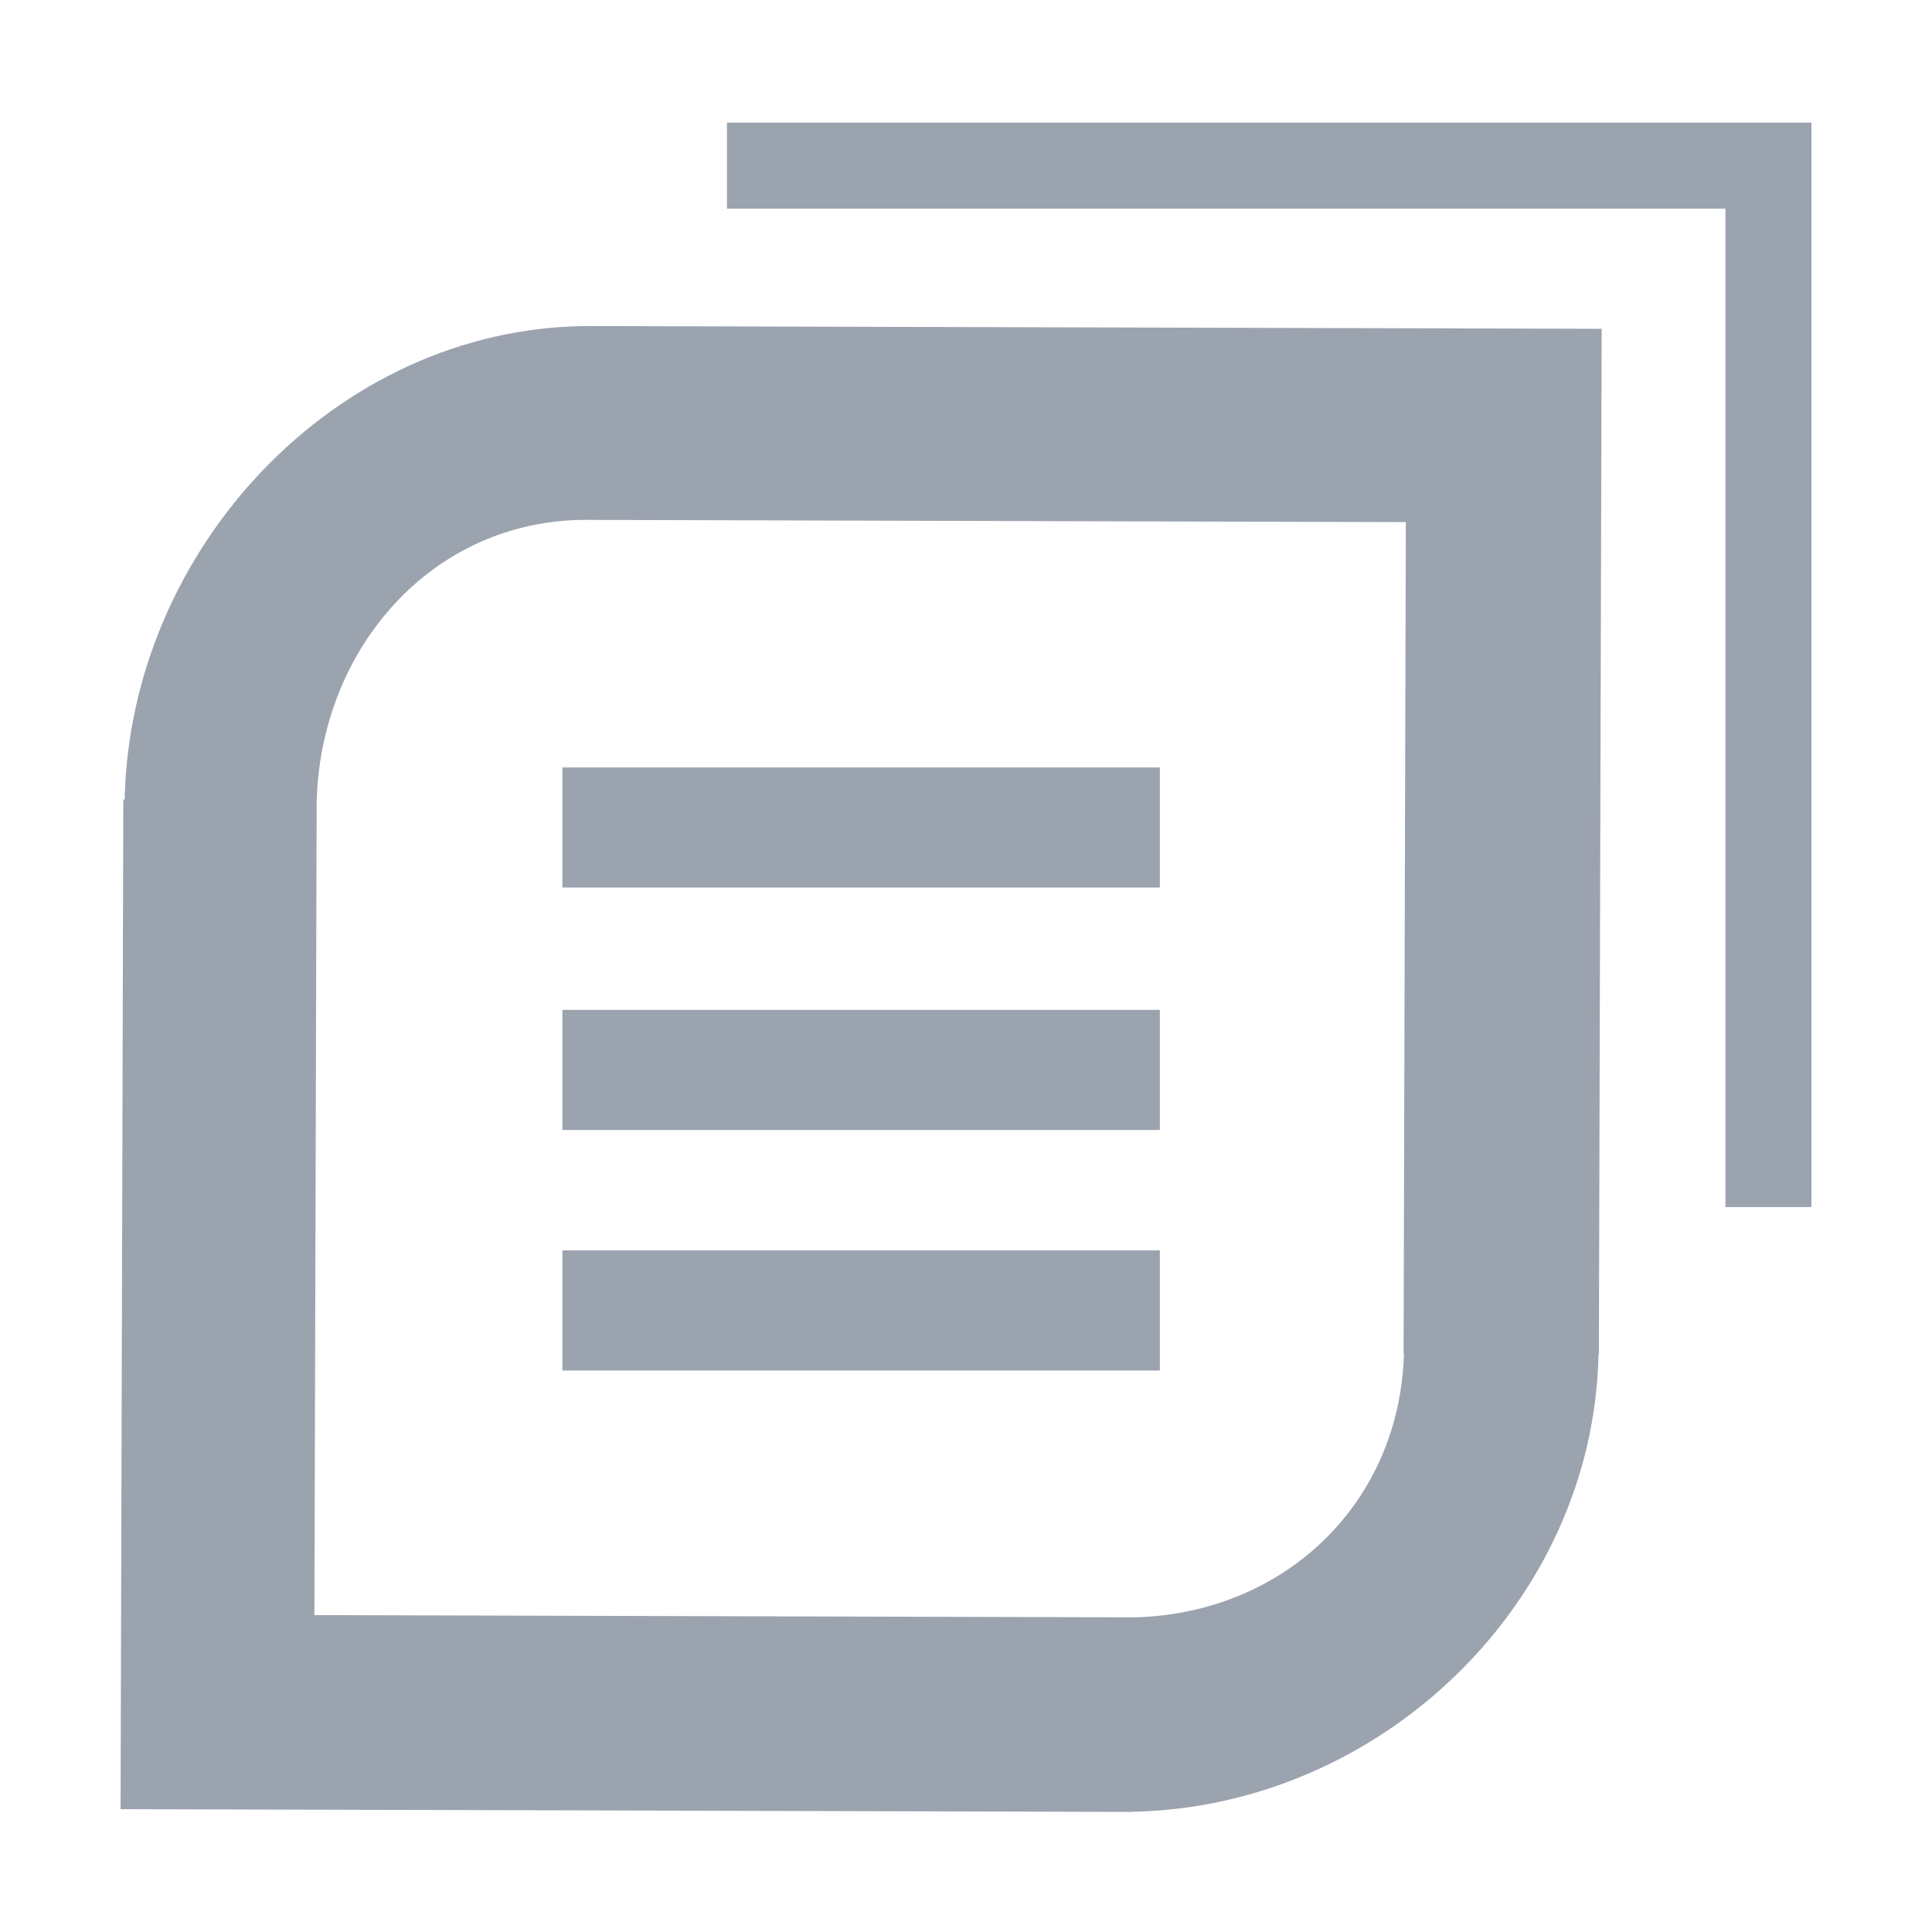 <?xml version="1.0" standalone="no"?><!DOCTYPE svg PUBLIC "-//W3C//DTD SVG 1.1//EN" "http://www.w3.org/Graphics/SVG/1.1/DTD/svg11.dtd"><svg t="1566465560454" class="icon" viewBox="0 0 1024 1024" version="1.1" xmlns="http://www.w3.org/2000/svg" p-id="2826" xmlns:xlink="http://www.w3.org/1999/xlink" width="500" height="500"><defs><style type="text/css"></style></defs><path d="M310.421 172.826C177.512 174.084 68.744 291.447 66.087 423.796l-0.726-0.002-1.453 535.1 535.766 1.455 0.038-0.07c132.081-2.319 244.896-110.829 247.528-242.476l0.197 0 1.476-543.531-538.492-1.462L310.421 172.826zM744.138 717.523c-2.365 79.171-62.923 137.246-142.111 139.703l-435.386-1.195 1.193-430.397 0 0.002c1.677-81.18 60.617-149.868 142.303-150.086l434.984 1.181-1.193 440.791L744.138 717.523z" p-id="2827" fill="#9ba3af"></path><path d="M914.516 65.003 385.313 65.003 385.313 110.577 914.516 110.577 914.516 639.781 960.091 639.781 960.091 110.577 960.091 65.003Z" p-id="2828" fill="#9ba3af"></path><path d="M298.076 662.734l316.67 0 0 63.654-316.67 0 0-63.654Z" p-id="2829" fill="#9ba3af"></path><path d="M298.076 535.259l316.67 0 0 63.654-316.67 0 0-63.654Z" p-id="2830" fill="#9ba3af"></path><path d="M298.076 406.772l316.67 0 0 63.654-316.67 0 0-63.654Z" p-id="2831" fill="#9ba3af"></path></svg>